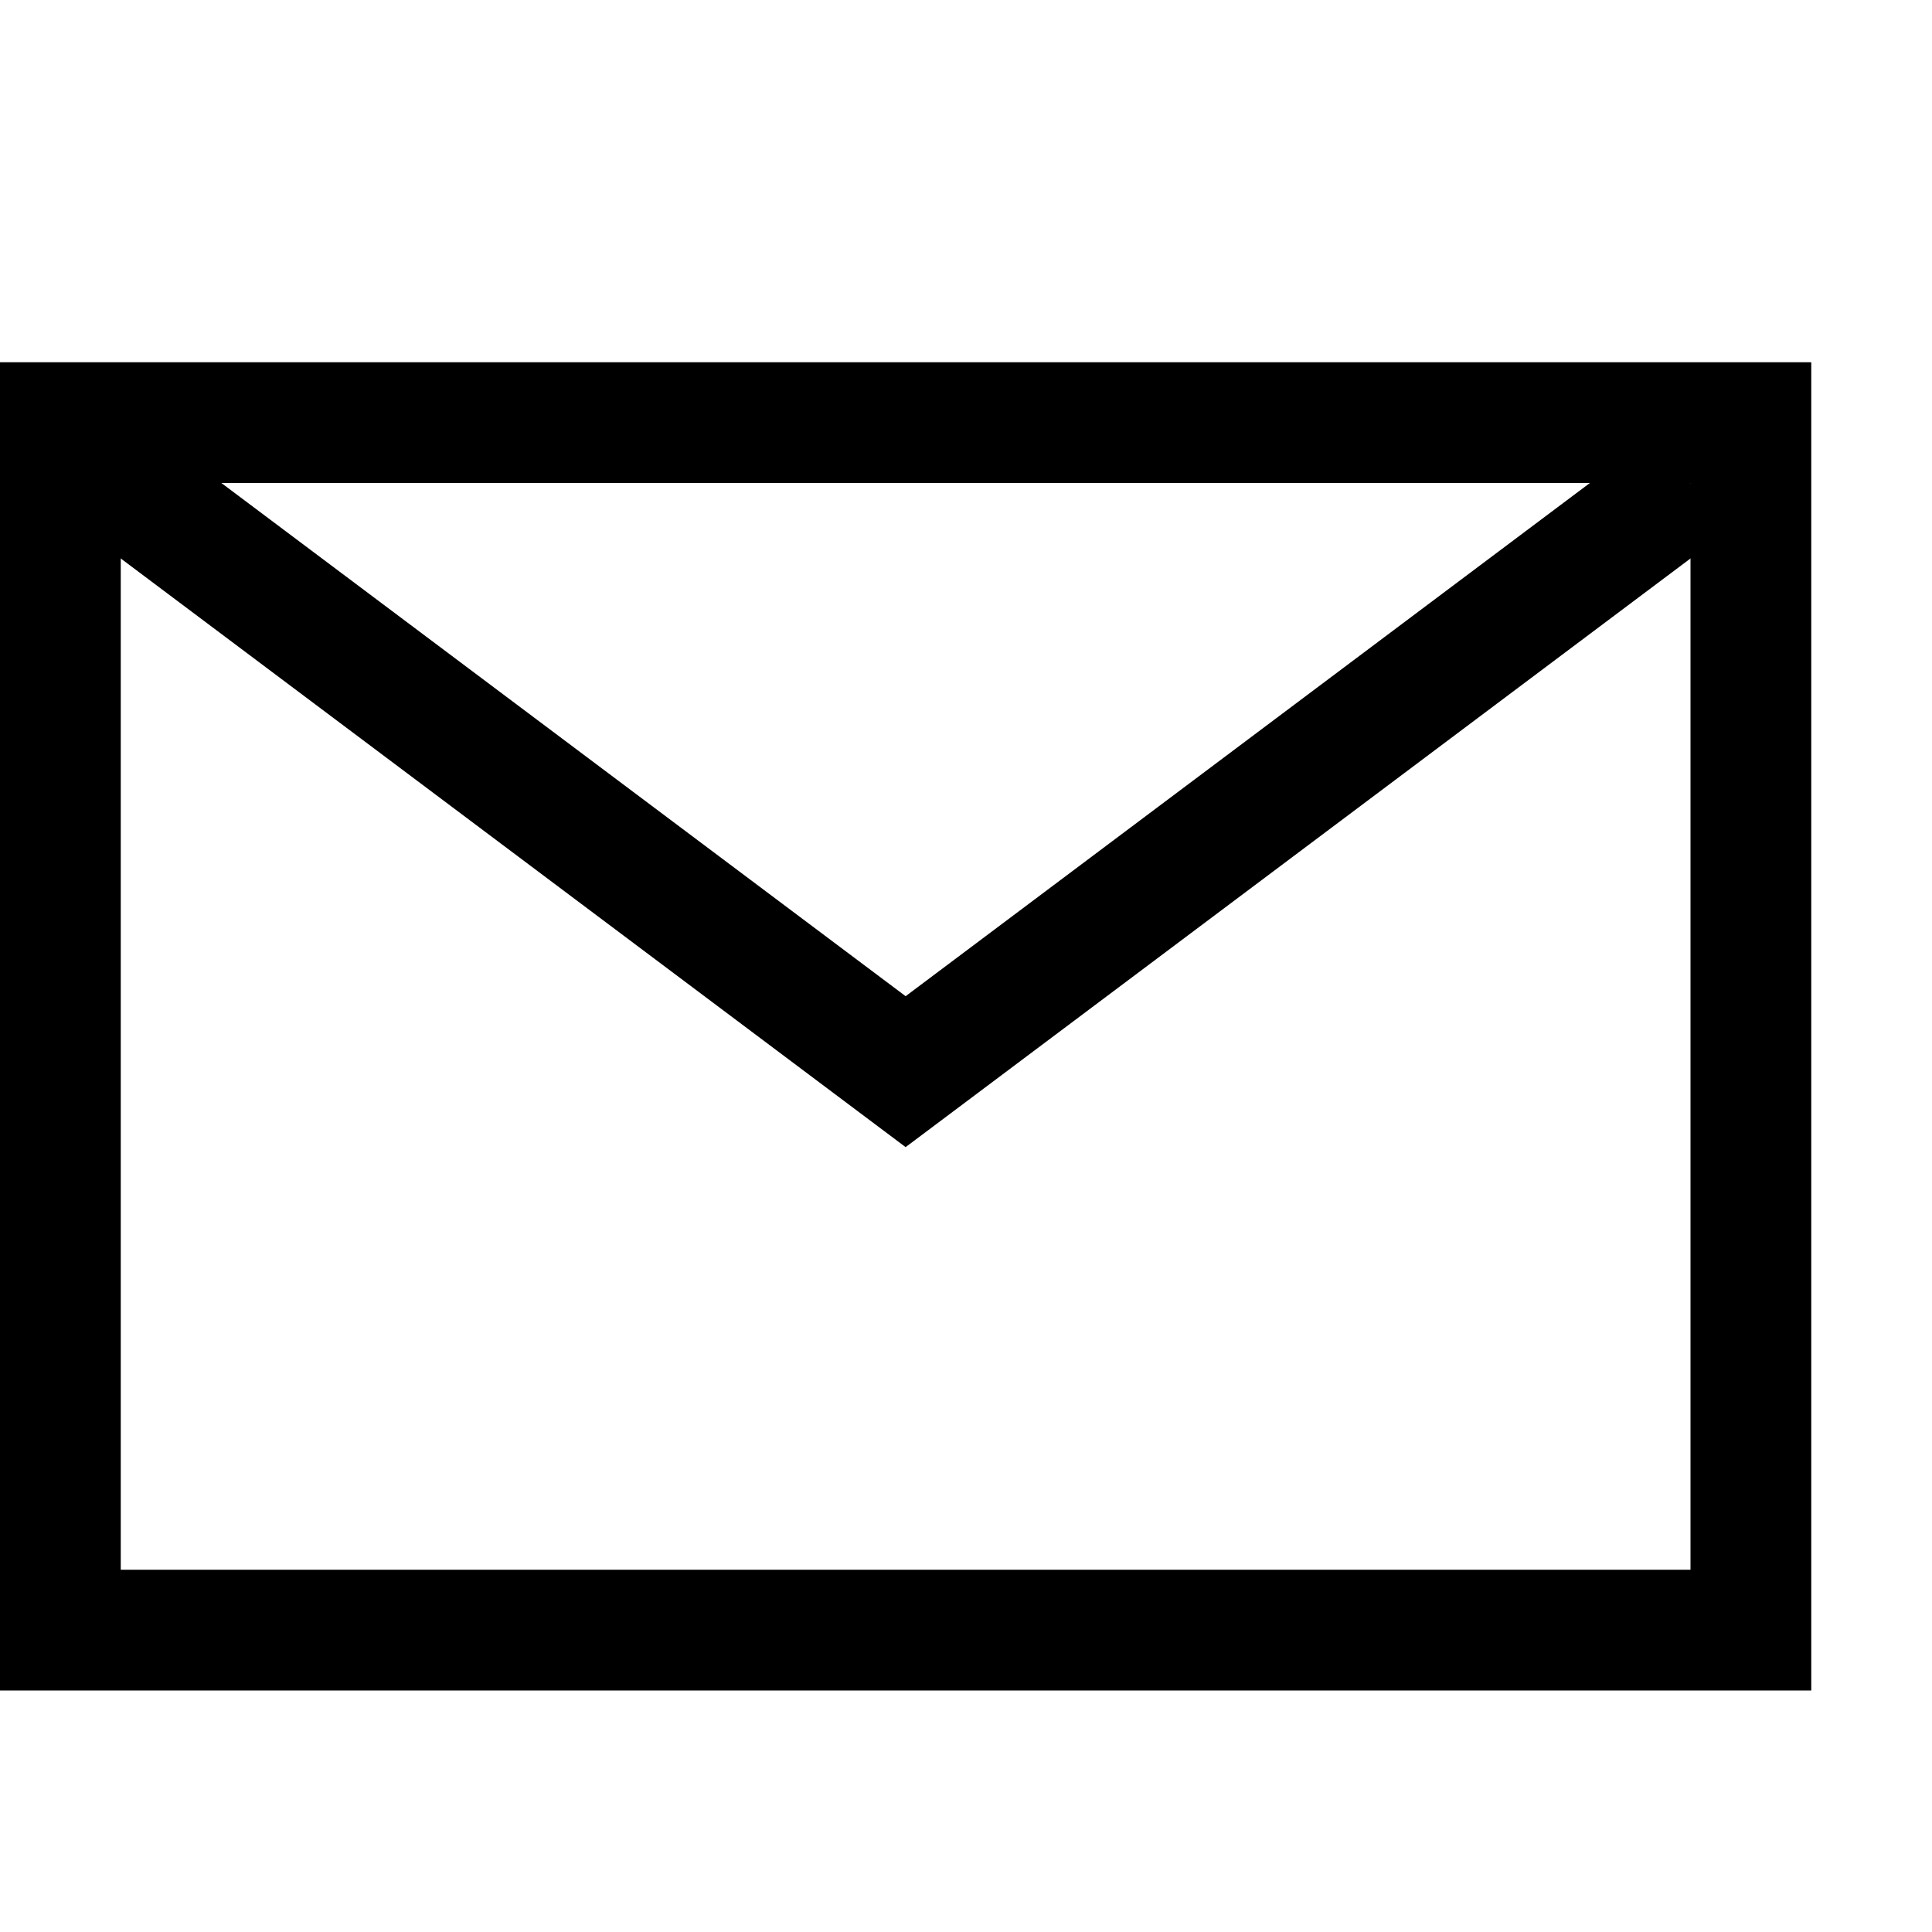 <svg xmlns="http://www.w3.org/2000/svg" viewBox="0 0 16 16" enable-background="new 0 0 16 16"><path fill-rule="evenodd" d="M0,3v11h15V3H0z M14,13H1V4h13V13z"/><path d="m7.5 9.5l-6.8-5.1.6-.8 6.2 4.65 6.2-4.65.6.8z"/></svg>